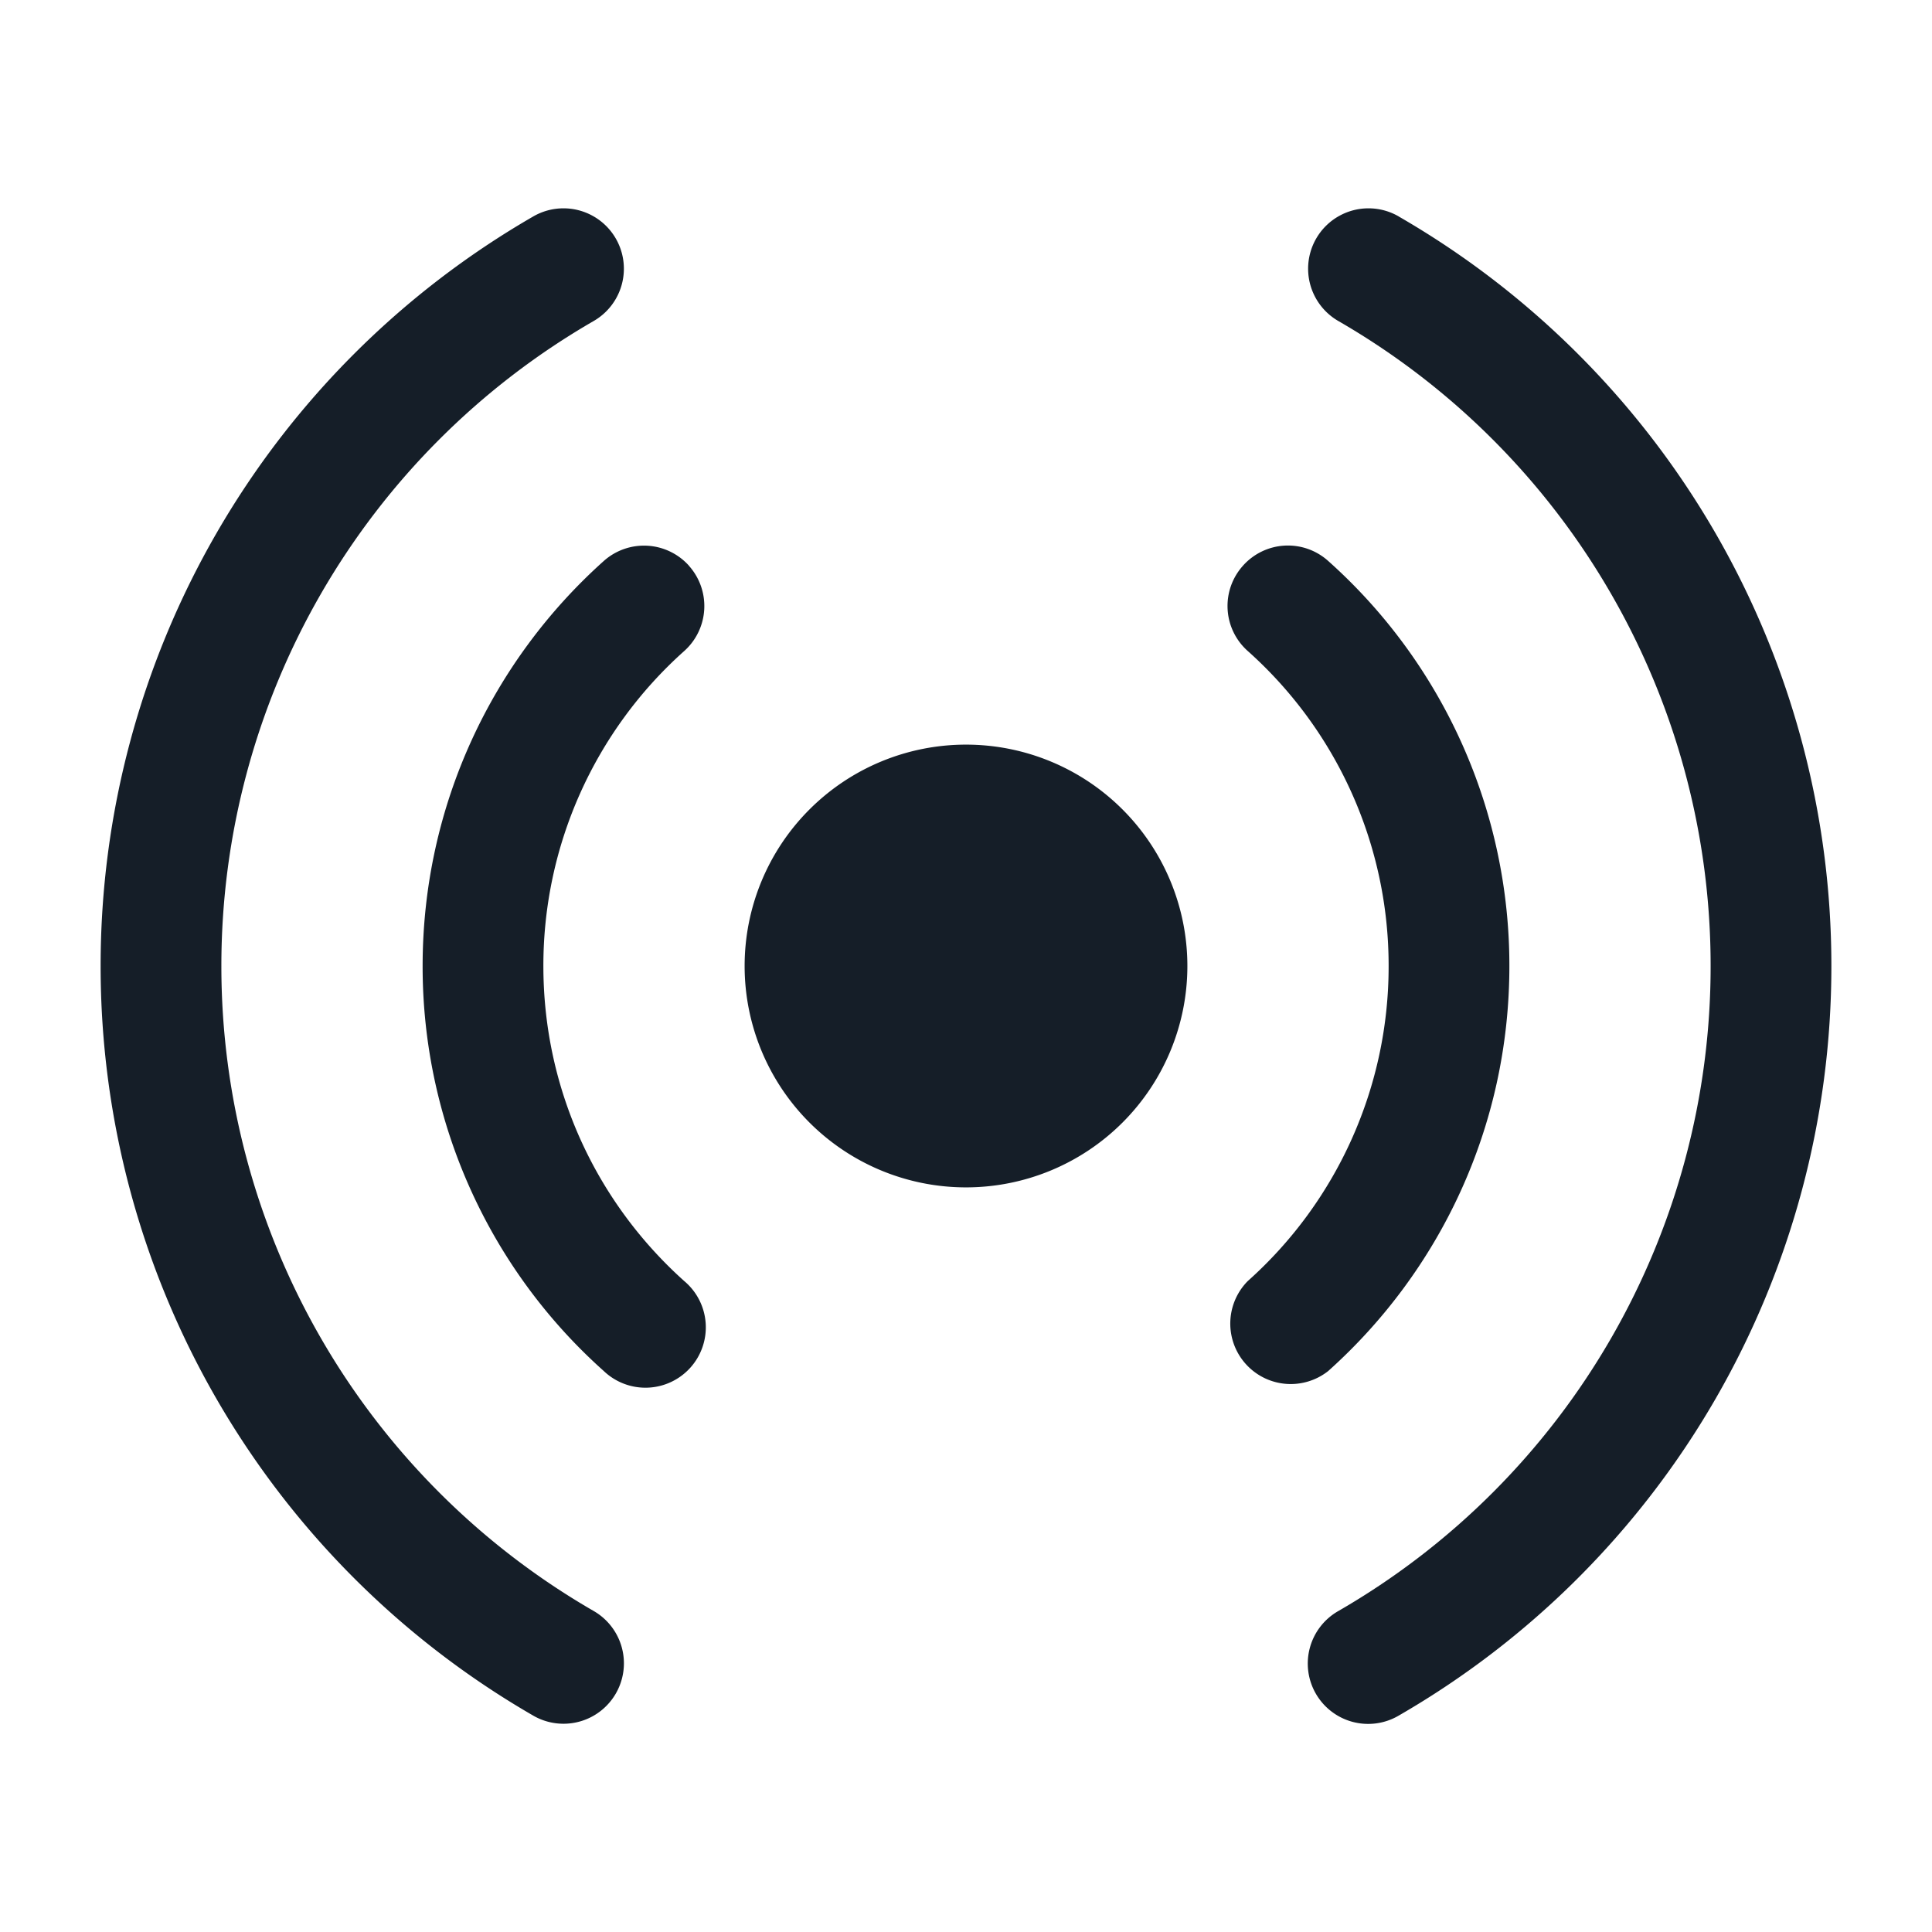 <svg xmlns="http://www.w3.org/2000/svg" viewBox="0 0 24 24"><path fill="#151E28" d="M17.376 2.689h-.001A10.744 10.744 0 0 1 22.75 12a10.745 10.745 0 0 1-5.375 9.312.75.75 0 1 1-.75-1.299A9.245 9.245 0 0 0 21.25 12a9.246 9.246 0 0 0-4.626-8.013.75.75 0 0 1 .752-1.298Zm-10 1.298A9.246 9.246 0 0 0 2.75 12a9.246 9.246 0 0 0 4.626 8.013.75.75 0 1 1-.752 1.299A10.748 10.748 0 0 1 1.25 12a10.746 10.746 0 0 1 5.374-9.311.75.75 0 0 1 .752 1.298ZM12 9.25a2.75 2.75 0 1 1 0 5.5 2.75 2.75 0 0 1 0-5.5ZM8.558 7.028A.75.75 0 0 1 8.5 8.087 5.236 5.236 0 0 0 6.75 12c0 1.555.675 2.951 1.75 3.914a.75.75 0 1 1-1 1.117 6.733 6.733 0 0 1-2.25-5.03c0-2 .87-3.797 2.25-5.032a.75.75 0 0 1 1.059.059Zm6.882 0a.748.748 0 0 1 1.06-.059A6.735 6.735 0 0 1 18.75 12c0 2-.87 3.796-2.25 5.031a.751.751 0 0 1-1-1.117A5.236 5.236 0 0 0 17.25 12a5.236 5.236 0 0 0-1.75-3.913.748.748 0 0 1-.059-1.06Z"/></svg>